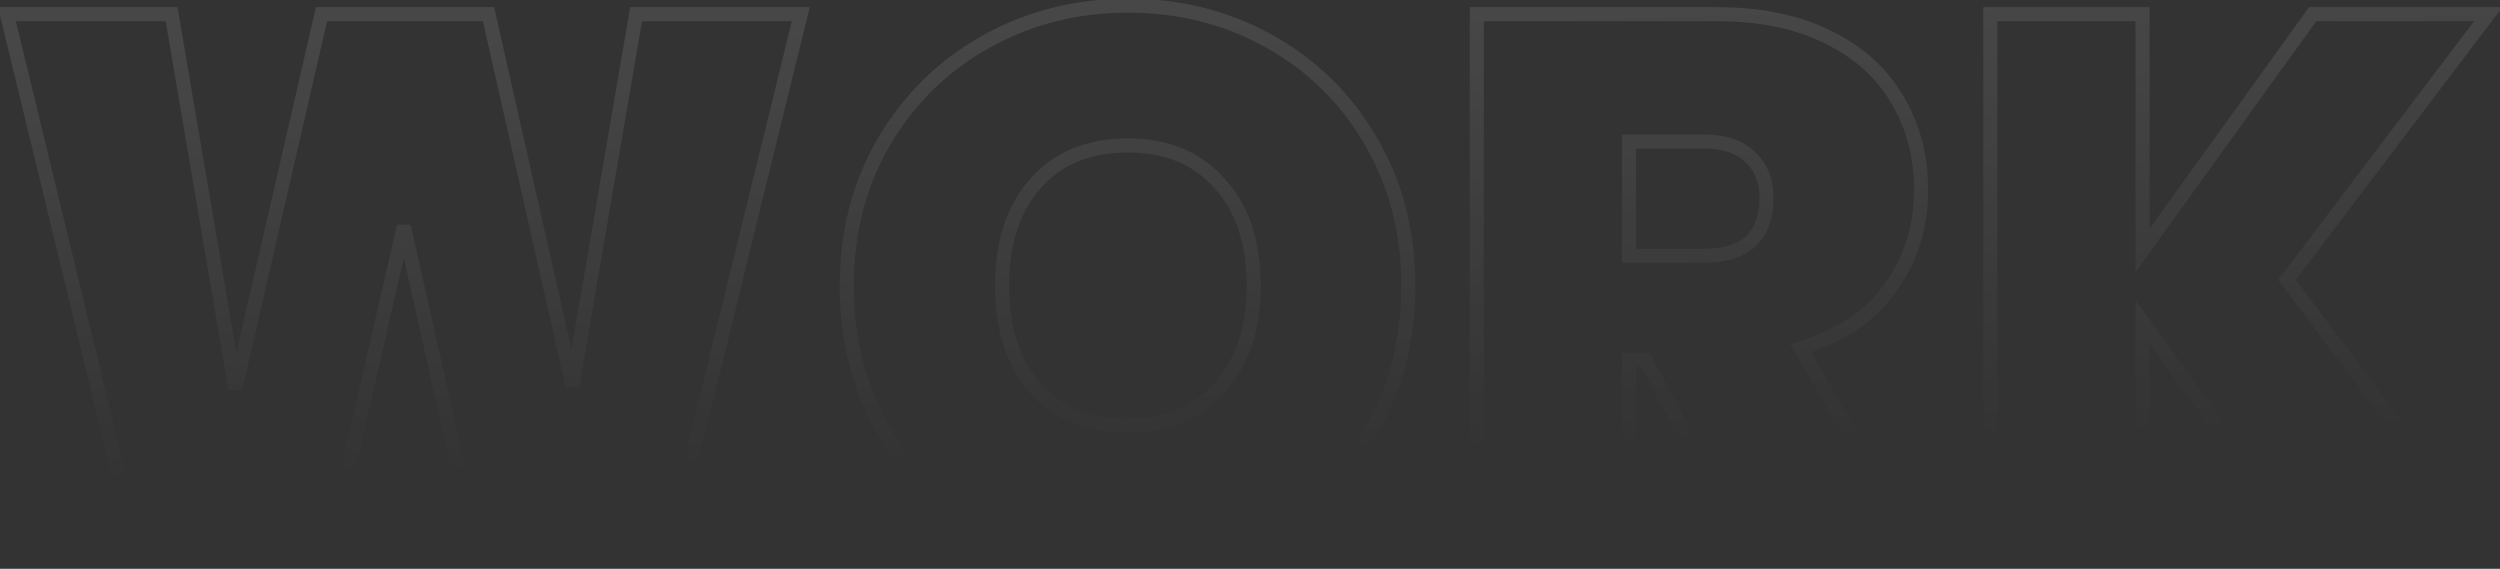 <svg width="356" height="81" viewBox="0 0 356 81" fill="none" xmlns="http://www.w3.org/2000/svg">
<rect x="0" y="0" width="356" height="81" fill="#333333" stroke="none"/>
<g opacity="0.1">
<mask id="path-1-outside-1_41_59" maskUnits="userSpaceOnUse" x="-1" y="-1" width="359" height="83" fill="black">
<rect fill="white" x="-1" y="-1" width="359" height="83"/>
<path d="M114.031 2.019L94.895 80H68.238L57.509 32.216L46.558 80H19.901L0.986 2.019H24.436L33.506 55.334L45.784 2.019H69.565L81.511 54.891L90.581 2.019H114.031ZM160.617 80.774C153.316 80.774 146.606 79.078 140.486 75.686C134.365 72.22 129.498 67.464 125.885 61.417C122.345 55.297 120.576 48.402 120.576 40.733C120.576 33.064 122.345 26.206 125.885 20.16C129.498 14.039 134.365 9.283 140.486 5.891C146.606 2.499 153.316 0.803 160.617 0.803C167.991 0.803 174.701 2.499 180.748 5.891C186.868 9.283 191.698 14.039 195.238 20.16C198.777 26.206 200.547 33.064 200.547 40.733C200.547 48.402 198.777 55.297 195.238 61.417C191.698 67.464 186.868 72.22 180.748 75.686C174.627 79.078 167.917 80.774 160.617 80.774ZM160.617 60.643C166.147 60.643 170.498 58.837 173.669 55.223C176.913 51.61 178.536 46.78 178.536 40.733C178.536 34.539 176.913 29.672 173.669 26.133C170.498 22.519 166.147 20.713 160.617 20.713C155.012 20.713 150.625 22.519 147.454 26.133C144.283 29.672 142.698 34.539 142.698 40.733C142.698 46.854 144.283 51.721 147.454 55.334C150.625 58.873 155.012 60.643 160.617 60.643ZM249.781 80L234.296 51.241H231.973V80H210.293V2.019H244.472C250.74 2.019 256.049 3.126 260.4 5.338C264.75 7.476 268.032 10.463 270.244 14.297C272.456 18.058 273.562 22.298 273.562 27.017C273.562 32.327 272.088 37.009 269.138 41.065C266.262 45.047 262.022 47.886 256.418 49.582L274.005 80H249.781ZM231.973 36.419H242.702C245.652 36.419 247.864 35.719 249.339 34.318C250.813 32.917 251.551 30.889 251.551 28.234C251.551 25.727 250.777 23.773 249.228 22.372C247.753 20.897 245.578 20.16 242.702 20.16H231.973V36.419ZM329.546 80L305.101 45.821V80H283.421V2.019H305.101V35.645L329.325 2.019H354.323L325.675 39.848L355.761 80H329.546Z"/>
</mask>
<path d="M114.031 2.019L115.002 2.258L115.306 1.019H114.031V2.019ZM94.895 80V81H95.679L95.866 80.238L94.895 80ZM68.238 80L67.262 80.219L67.437 81H68.238V80ZM57.509 32.216L58.484 31.997L56.534 31.993L57.509 32.216ZM46.558 80V81H47.355L47.533 80.223L46.558 80ZM19.901 80L18.929 80.236L19.114 81H19.901V80ZM0.986 2.019V1.019H-0.285L0.015 2.255L0.986 2.019ZM24.436 2.019L25.422 1.852L25.28 1.019H24.436V2.019ZM33.506 55.334L32.52 55.502L34.48 55.558L33.506 55.334ZM45.784 2.019V1.019H44.988L44.809 1.795L45.784 2.019ZM69.565 2.019L70.54 1.799L70.364 1.019H69.565V2.019ZM81.511 54.891L80.536 55.112L82.497 55.06L81.511 54.891ZM90.581 2.019V1.019H89.738L89.596 1.85L90.581 2.019ZM113.059 1.781L93.924 79.762L95.866 80.238L115.002 2.258L113.059 1.781ZM94.895 79H68.238V81H94.895V79ZM69.213 79.781L58.484 31.997L56.533 32.435L67.262 80.219L69.213 79.781ZM56.534 31.993L45.583 79.777L47.533 80.223L58.483 32.44L56.534 31.993ZM46.558 79H19.901V81H46.558V79ZM20.873 79.764L1.958 1.784L0.015 2.255L18.929 80.236L20.873 79.764ZM0.986 3.019H24.436V1.019H0.986V3.019ZM23.45 2.187L32.52 55.502L34.492 55.166L25.422 1.852L23.45 2.187ZM34.48 55.558L46.758 2.244L44.809 1.795L32.532 55.109L34.48 55.558ZM45.784 3.019H69.565V1.019H45.784V3.019ZM68.59 2.24L80.536 55.112L82.487 54.671L70.54 1.799L68.59 2.24ZM82.497 55.06L91.567 2.189L89.596 1.85L80.525 54.722L82.497 55.06ZM90.581 3.019H114.031V1.019H90.581V3.019ZM140.486 75.686L139.993 76.556L140.001 76.561L140.486 75.686ZM125.885 61.417L125.019 61.918L125.023 61.924L125.027 61.93L125.885 61.417ZM125.885 20.16L125.024 19.651L125.022 19.654L125.885 20.16ZM180.748 5.891L180.259 6.763L180.263 6.765L180.748 5.891ZM195.238 20.16L194.372 20.66L194.375 20.665L195.238 20.16ZM195.238 61.417L196.101 61.923L196.104 61.918L195.238 61.417ZM180.748 75.686L181.233 76.561L181.241 76.556L180.748 75.686ZM173.669 55.223L172.925 54.555L172.917 54.564L173.669 55.223ZM173.669 26.133L172.917 26.792L172.924 26.8L172.932 26.808L173.669 26.133ZM147.454 26.133L148.199 26.8L148.206 26.792L147.454 26.133ZM147.454 55.334L146.702 55.993L146.709 56.001L147.454 55.334ZM160.617 79.774C153.478 79.774 146.936 78.118 140.97 74.811L140.001 76.561C146.276 80.039 153.154 81.774 160.617 81.774V79.774ZM140.978 74.816C135.009 71.436 130.268 66.803 126.743 60.904L125.027 61.93C128.729 68.126 133.721 73.005 139.993 76.556L140.978 74.816ZM126.751 60.917C123.306 54.961 121.576 48.242 121.576 40.733H119.576C119.576 48.563 121.384 55.633 125.019 61.918L126.751 60.917ZM121.576 40.733C121.576 33.224 123.306 26.544 126.748 20.665L125.022 19.654C121.384 25.869 119.576 32.904 119.576 40.733H121.576ZM126.746 20.668C130.27 14.698 135.008 10.07 140.97 6.765L140.001 5.016C133.722 8.496 128.726 13.38 125.024 19.651L126.746 20.668ZM140.97 6.765C146.936 3.459 153.478 1.803 160.617 1.803V-0.197C153.154 -0.197 146.276 1.538 140.001 5.016L140.97 6.765ZM160.617 1.803C167.831 1.803 174.371 3.46 180.259 6.763L181.237 5.019C175.031 1.537 168.151 -0.197 160.617 -0.197V1.803ZM180.263 6.765C186.223 10.069 190.922 14.695 194.372 20.66L196.104 19.659C192.474 13.383 187.513 8.497 181.233 5.016L180.263 6.765ZM194.375 20.665C197.816 26.544 199.547 33.224 199.547 40.733H201.547C201.547 32.904 199.738 25.869 196.101 19.654L194.375 20.665ZM199.547 40.733C199.547 48.242 197.816 54.961 194.372 60.917L196.104 61.918C199.738 55.633 201.547 48.563 201.547 40.733H199.547ZM194.375 60.912C190.925 66.806 186.223 71.437 180.255 74.816L181.241 76.556C187.514 73.004 192.472 68.122 196.101 61.923L194.375 60.912ZM180.263 74.811C174.298 78.118 167.755 79.774 160.617 79.774V81.774C168.079 81.774 174.957 80.039 181.233 76.561L180.263 74.811ZM160.617 61.643C166.387 61.643 171.03 59.746 174.42 55.883L172.917 54.564C169.966 57.927 165.907 59.643 160.617 59.643V61.643ZM174.413 55.891C177.86 52.053 179.536 46.964 179.536 40.733H177.536C177.536 46.596 175.967 51.167 172.925 54.555L174.413 55.891ZM179.536 40.733C179.536 34.364 177.864 29.229 174.406 25.457L172.932 26.808C175.963 30.115 177.536 34.714 177.536 40.733H179.536ZM174.42 25.473C171.03 21.61 166.387 19.713 160.617 19.713V21.713C165.907 21.713 169.966 23.429 172.917 26.792L174.42 25.473ZM160.617 19.713C154.777 19.713 150.095 21.607 146.702 25.473L148.206 26.792C151.154 23.432 155.248 21.713 160.617 21.713V19.713ZM146.709 25.465C143.329 29.238 141.698 34.369 141.698 40.733H143.698C143.698 34.709 145.237 30.106 148.199 26.8L146.709 25.465ZM141.698 40.733C141.698 47.028 143.332 52.152 146.702 55.993L148.206 54.674C145.235 51.289 143.698 46.679 143.698 40.733H141.698ZM146.709 56.001C150.104 59.791 154.784 61.643 160.617 61.643V59.643C155.241 59.643 151.146 57.956 148.199 54.667L146.709 56.001ZM249.781 80L248.901 80.474L249.184 81H249.781V80ZM234.296 51.241L235.176 50.767L234.893 50.241H234.296V51.241ZM231.973 51.241V50.241H230.973V51.241H231.973ZM231.973 80V81H232.973V80H231.973ZM210.293 80H209.293V81H210.293V80ZM210.293 2.019V1.019H209.293V2.019H210.293ZM260.4 5.338L259.946 6.229L259.959 6.235L260.4 5.338ZM270.244 14.297L269.378 14.797L269.382 14.804L270.244 14.297ZM269.138 41.065L268.329 40.477L268.327 40.48L269.138 41.065ZM256.418 49.582L256.128 48.625L254.92 48.99L255.552 50.083L256.418 49.582ZM274.005 80V81H275.738L274.87 79.499L274.005 80ZM231.973 36.419H230.973V37.419H231.973V36.419ZM249.339 34.318L248.65 33.593L249.339 34.318ZM249.228 22.372L248.521 23.079L248.539 23.097L248.557 23.113L249.228 22.372ZM231.973 20.16V19.16H230.973V20.16H231.973ZM250.661 79.526L235.176 50.767L233.415 51.715L248.901 80.474L250.661 79.526ZM234.296 50.241H231.973V52.241H234.296V50.241ZM230.973 51.241V80H232.973V51.241H230.973ZM231.973 79H210.293V81H231.973V79ZM211.293 80V2.019H209.293V80H211.293ZM210.293 3.019H244.472V1.019H210.293V3.019ZM244.472 3.019C250.626 3.019 255.77 4.106 259.946 6.229L260.853 4.446C256.328 2.145 250.854 1.019 244.472 1.019V3.019ZM259.959 6.235C264.149 8.295 267.274 11.151 269.378 14.797L271.11 13.797C268.789 9.775 265.352 6.658 260.841 4.44L259.959 6.235ZM269.382 14.804C271.497 18.399 272.562 22.461 272.562 27.017H274.562C274.562 22.135 273.416 17.717 271.106 13.79L269.382 14.804ZM272.562 27.017C272.562 32.129 271.147 36.602 268.329 40.477L269.947 41.653C273.028 37.416 274.562 32.525 274.562 27.017H272.562ZM268.327 40.48C265.603 44.252 261.564 46.98 256.128 48.625L256.707 50.539C262.48 48.792 266.921 45.842 269.949 41.651L268.327 40.48ZM255.552 50.083L273.139 80.501L274.87 79.499L257.283 49.081L255.552 50.083ZM274.005 79H249.781V81H274.005V79ZM231.973 37.419H242.702V35.419H231.973V37.419ZM242.702 37.419C245.793 37.419 248.298 36.686 250.027 35.043L248.65 33.593C247.43 34.752 245.51 35.419 242.702 35.419V37.419ZM250.027 35.043C251.757 33.4 252.551 31.075 252.551 28.234H250.551C250.551 30.703 249.87 32.433 248.65 33.593L250.027 35.043ZM252.551 28.234C252.551 25.506 251.699 23.259 249.899 21.63L248.557 23.113C249.854 24.287 250.551 25.948 250.551 28.234H252.551ZM249.935 21.665C248.211 19.941 245.74 19.16 242.702 19.16V21.16C245.415 21.16 247.295 21.854 248.521 23.079L249.935 21.665ZM242.702 19.16H231.973V21.16H242.702V19.16ZM230.973 20.16V36.419H232.973V20.16H230.973ZM329.546 80L328.733 80.582L329.032 81H329.546V80ZM305.101 45.821L305.914 45.24L304.101 42.704V45.821H305.101ZM305.101 80V81H306.101V80H305.101ZM283.421 80H282.421V81H283.421V80ZM283.421 2.019V1.019H282.421V2.019H283.421ZM305.101 2.019H306.101V1.019H305.101V2.019ZM305.101 35.645H304.101V38.744L305.912 36.23L305.101 35.645ZM329.325 2.019V1.019H328.813L328.513 1.435L329.325 2.019ZM354.323 2.019L355.12 2.623L356.335 1.019H354.323V2.019ZM325.675 39.848L324.877 39.245L324.423 39.845L324.874 40.448L325.675 39.848ZM355.761 80V81H357.76L356.561 79.4L355.761 80ZM330.359 79.418L305.914 45.24L304.288 46.403L328.733 80.582L330.359 79.418ZM304.101 45.821V80H306.101V45.821H304.101ZM305.101 79H283.421V81H305.101V79ZM284.421 80V2.019H282.421V80H284.421ZM283.421 3.019H305.101V1.019H283.421V3.019ZM304.101 2.019V35.645H306.101V2.019H304.101ZM305.912 36.23L330.136 2.604L328.513 1.435L304.29 35.061L305.912 36.23ZM329.325 3.019H354.323V1.019H329.325V3.019ZM353.526 1.416L324.877 39.245L326.472 40.452L355.12 2.623L353.526 1.416ZM324.874 40.448L354.961 80.6L356.561 79.4L326.475 39.249L324.874 40.448ZM355.761 79H329.546V81H355.761V79Z" fill="url(#paint0_linear_41_59)" mask="url(#path-1-outside-1_41_59)"/>
</g>
<defs>
<linearGradient id="paint0_linear_41_59" x1="201" y1="2" x2="202.5" y2="64.5" gradientUnits="userSpaceOnUse">
<stop stop-color="white"/>
<stop offset="1" stop-color="white" stop-opacity="0"/>
</linearGradient>
</defs>
</svg>
